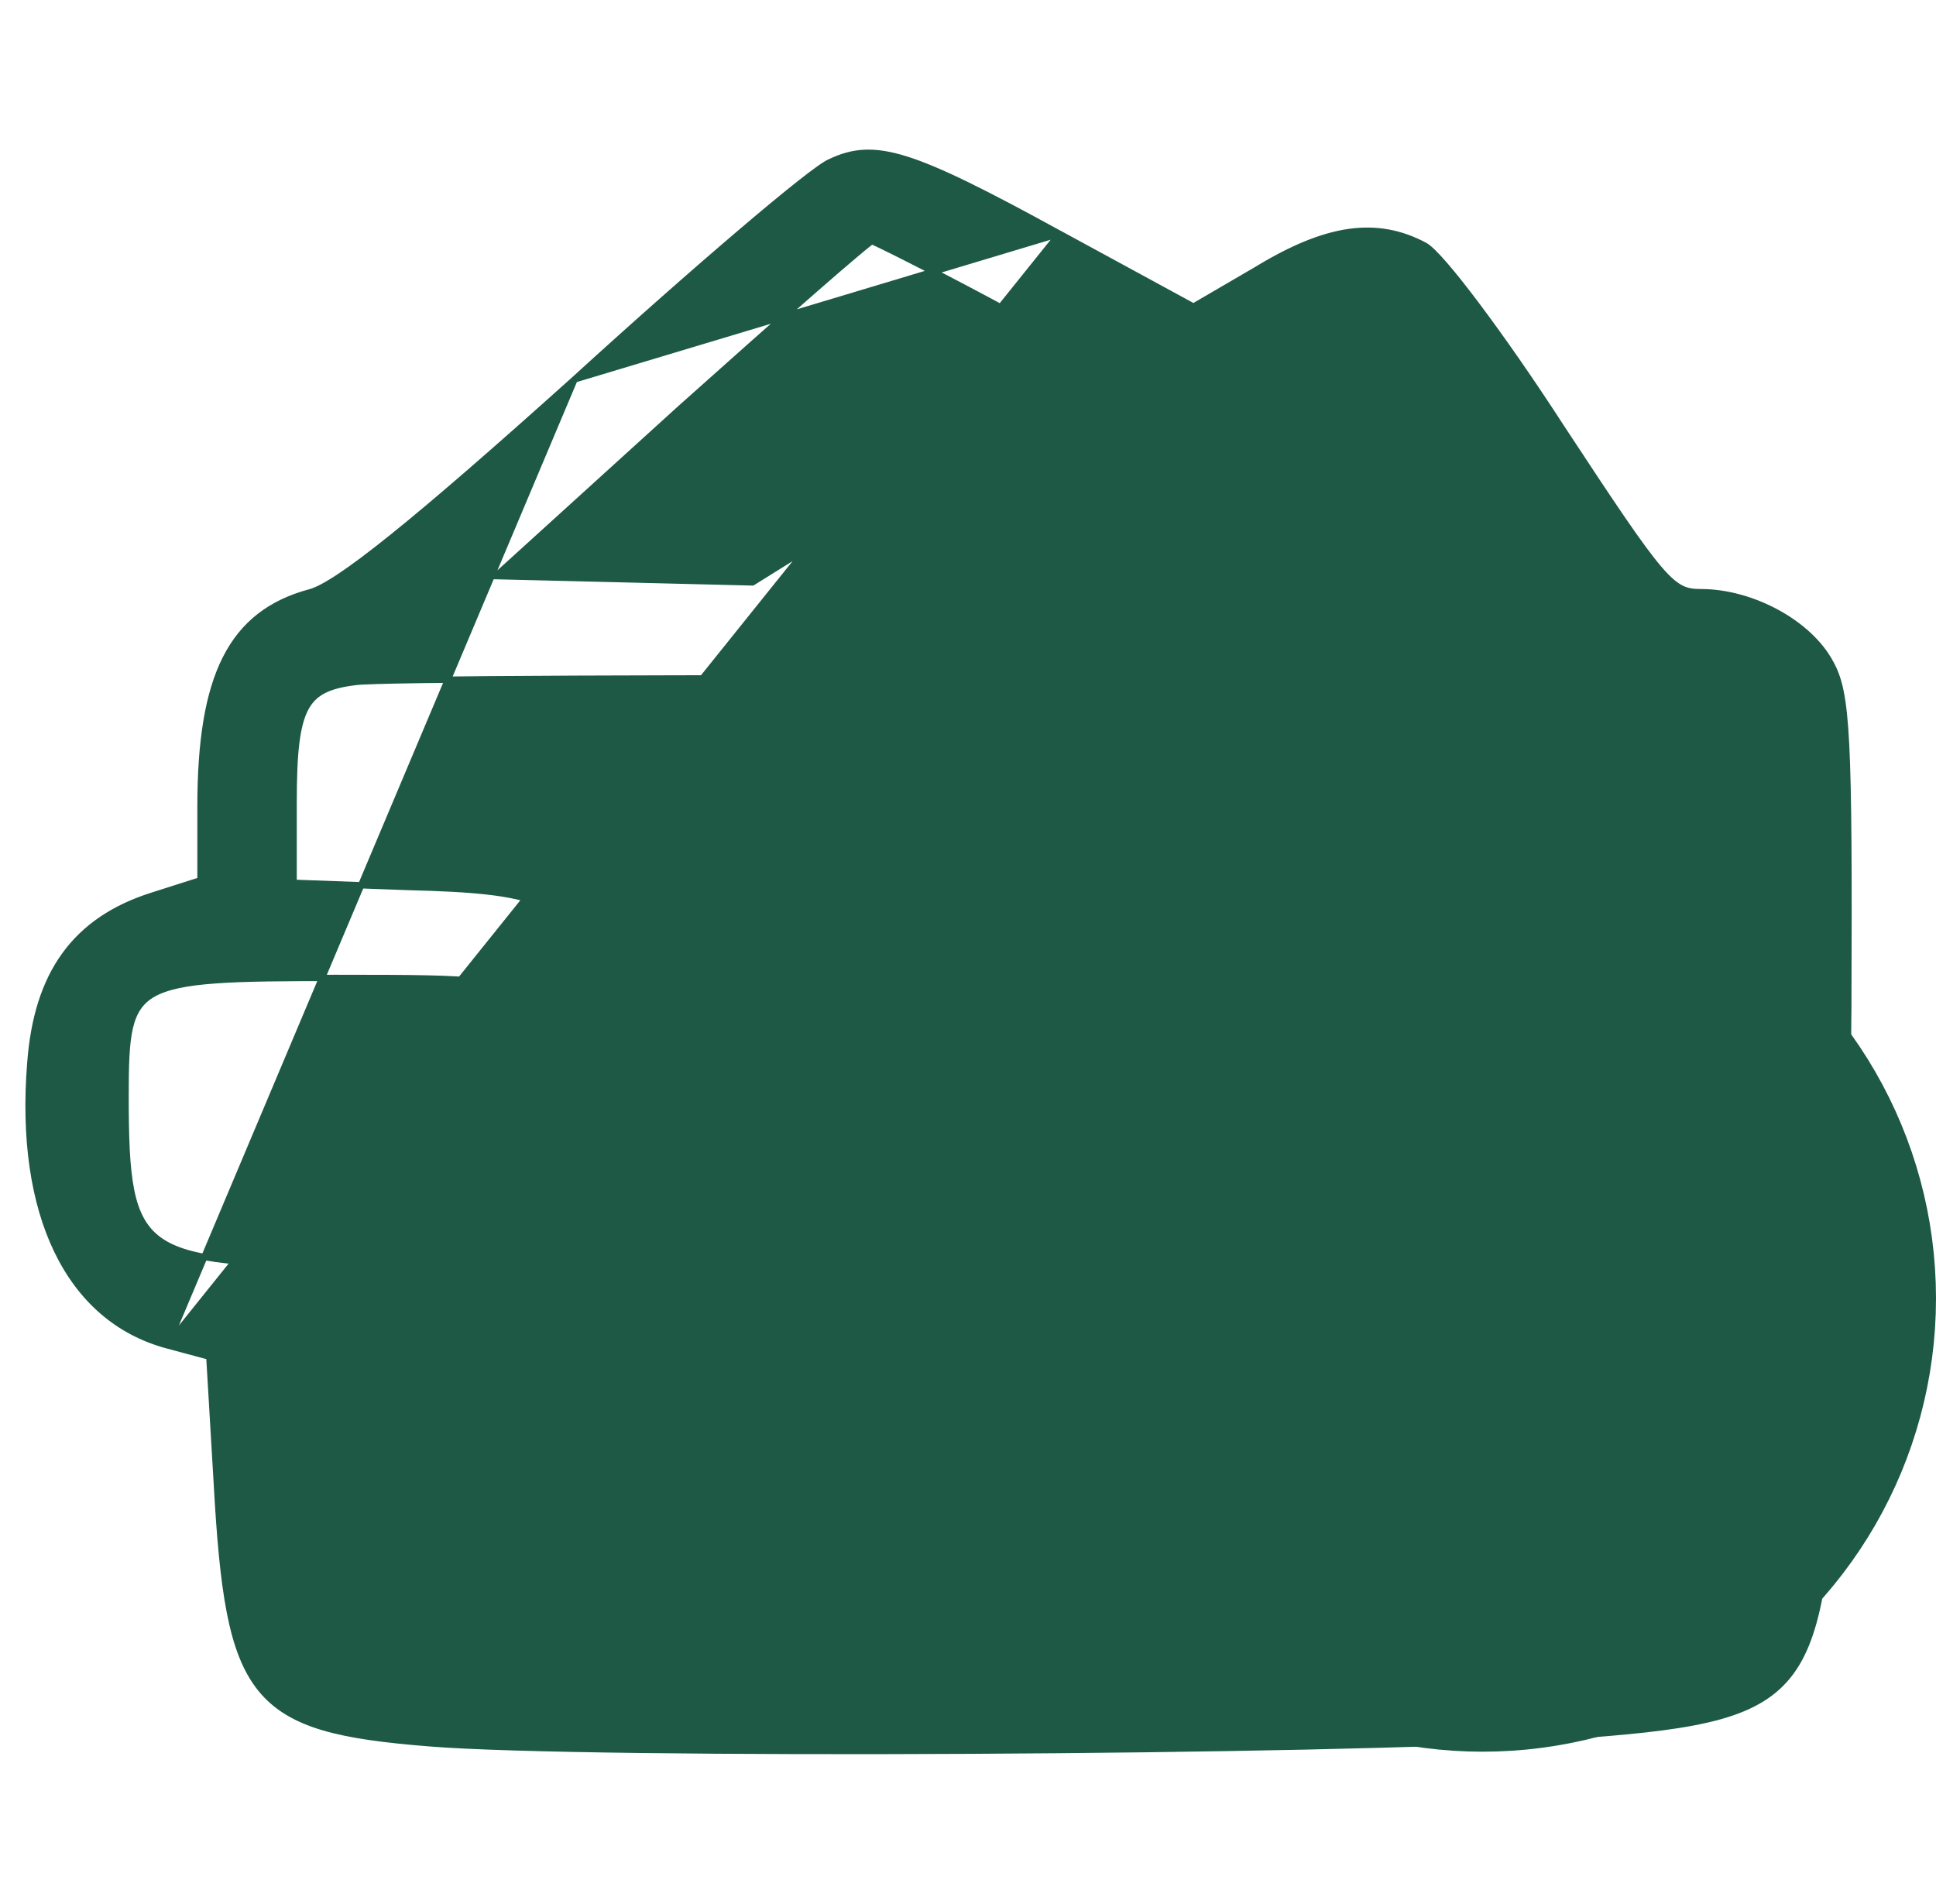 <svg width="61" height="60" viewBox="0 0 61 60" fill="none" xmlns="http://www.w3.org/2000/svg">
<path d="M5.265 42.393L5.265 42.393L6.596 42.751L6.83 46.709C6.83 46.709 6.83 46.709 6.83 46.709C6.924 48.409 7.038 49.745 7.243 50.798C7.447 51.852 7.745 52.632 8.215 53.214C8.686 53.797 9.321 54.172 10.183 54.428C11.042 54.683 12.131 54.822 13.515 54.933C18.441 55.343 42.323 55.207 48.578 54.762C50.609 54.626 52.163 54.502 53.358 54.274C54.553 54.046 55.403 53.713 56.017 53.148C56.632 52.582 56.997 51.795 57.248 50.688C57.498 49.583 57.638 48.145 57.791 46.267L57.791 46.267C57.996 43.633 58.201 37.106 58.236 31.742V31.742C58.252 27.456 58.244 24.985 58.167 23.47C58.09 21.957 57.944 21.382 57.677 20.899C57.34 20.263 56.717 19.704 55.984 19.305C55.25 18.905 54.397 18.661 53.592 18.661C53.351 18.661 53.166 18.64 52.972 18.542C52.774 18.442 52.557 18.259 52.264 17.915C51.675 17.225 50.808 15.925 49.201 13.48C48.227 11.975 47.277 10.616 46.511 9.597C46.129 9.088 45.791 8.663 45.518 8.348C45.382 8.191 45.261 8.06 45.158 7.959C45.057 7.86 44.969 7.784 44.897 7.743L44.895 7.742L44.895 7.742C44.142 7.339 43.369 7.19 42.506 7.312C41.646 7.435 40.703 7.826 39.604 8.495C39.604 8.496 39.603 8.496 39.603 8.496L37.604 9.662L33.384 7.366L5.265 42.393ZM5.265 42.393C2.153 41.554 0.578 38.241 0.955 33.51C1.059 32.097 1.412 30.968 2.046 30.094C2.68 29.22 3.587 28.611 4.782 28.23C4.782 28.23 4.782 28.23 4.782 28.23L6.318 27.74V25.422C6.318 23.368 6.557 21.846 7.11 20.753C7.667 19.653 8.537 18.995 9.774 18.664C9.979 18.609 10.285 18.451 10.716 18.164C11.143 17.879 11.685 17.474 12.359 16.932C13.706 15.85 15.574 14.229 18.102 11.957M5.265 42.393L18.102 11.957M18.102 11.957C20.049 10.18 21.929 8.523 23.386 7.284C24.114 6.664 24.738 6.149 25.212 5.775C25.448 5.589 25.648 5.437 25.806 5.325C25.958 5.217 26.079 5.14 26.156 5.108C26.505 4.942 26.842 4.838 27.225 4.818C27.608 4.798 28.032 4.863 28.553 5.027C29.593 5.355 31.046 6.086 33.383 7.366L18.102 11.957ZM46.336 14.478L46.335 14.477C45.602 13.351 44.868 12.303 44.285 11.523C43.993 11.134 43.739 10.812 43.542 10.582C43.444 10.467 43.36 10.377 43.294 10.312C43.261 10.28 43.233 10.255 43.211 10.238C43.2 10.229 43.191 10.223 43.184 10.218C43.181 10.216 43.178 10.215 43.176 10.214C43.172 10.214 43.16 10.213 43.136 10.217C43.104 10.222 43.061 10.233 43.005 10.251C42.895 10.286 42.745 10.346 42.559 10.43C42.186 10.598 41.672 10.858 41.039 11.201C39.773 11.888 38.033 12.903 35.984 14.166L35.984 14.166L29.512 18.154L39.076 18.319L39.076 18.319C41.792 18.37 44.268 18.413 46.074 18.439C46.977 18.452 47.712 18.46 48.226 18.463C48.483 18.465 48.684 18.465 48.823 18.464C48.849 18.464 48.873 18.463 48.894 18.463C48.865 18.411 48.826 18.345 48.778 18.264C48.651 18.052 48.463 17.749 48.226 17.375C47.752 16.629 47.087 15.605 46.336 14.478ZM19.572 18.251L19.569 18.351L19.572 18.251L23.709 18.353L28.944 15.089C30.396 14.184 31.745 13.331 32.748 12.686C33.249 12.364 33.664 12.094 33.962 11.896C34.111 11.797 34.23 11.717 34.316 11.657C34.359 11.627 34.394 11.603 34.419 11.584C34.424 11.58 34.429 11.576 34.434 11.572C34.412 11.539 34.368 11.49 34.297 11.426C34.155 11.297 33.926 11.127 33.626 10.928C33.028 10.529 32.16 10.018 31.171 9.489C30.181 8.96 29.259 8.482 28.576 8.137C28.235 7.964 27.954 7.824 27.754 7.728C27.654 7.68 27.575 7.643 27.519 7.618C27.509 7.614 27.499 7.609 27.49 7.605C27.482 7.602 27.476 7.599 27.47 7.597C27.469 7.597 27.468 7.598 27.467 7.598C27.443 7.615 27.408 7.641 27.363 7.677C27.272 7.748 27.144 7.853 26.982 7.99C26.657 8.262 26.2 8.657 25.643 9.143C24.529 10.117 23.018 11.457 21.378 12.925C21.378 12.926 21.378 12.926 21.378 12.926L15.62 18.155L19.572 18.251ZM55.269 32.185L55.269 32.185C55.303 27.828 55.303 25.406 55.23 24.009C55.157 22.605 55.011 22.268 54.785 22.043C54.671 21.928 54.492 21.826 53.966 21.743C53.44 21.66 52.586 21.598 51.138 21.551C48.245 21.457 43.003 21.423 33.335 21.389C27.58 21.372 22.208 21.372 18.195 21.389C16.188 21.397 14.521 21.41 13.315 21.427C12.712 21.436 12.225 21.445 11.868 21.456C11.508 21.467 11.289 21.478 11.216 21.49L11.216 21.49L11.212 21.49C10.368 21.592 9.899 21.799 9.623 22.322C9.482 22.59 9.388 22.949 9.33 23.435C9.272 23.921 9.251 24.526 9.251 25.285V27.819L12.877 27.952C12.877 27.952 12.877 27.952 12.877 27.952C14.889 28.003 16.111 28.105 17.018 28.459C17.933 28.815 18.519 29.423 19.273 30.451C19.911 31.267 20.011 32.057 20.113 35.086L20.113 35.087C20.165 37.187 20.089 38.578 19.745 39.608C19.399 40.648 18.783 41.313 17.78 41.97C17.26 42.317 16.854 42.52 16.178 42.635C15.511 42.747 14.58 42.773 13.011 42.773H9.563L9.763 46.663C9.763 46.663 9.763 46.663 9.763 46.663C9.865 48.252 9.959 49.288 10.086 49.99C10.213 50.693 10.37 51.045 10.589 51.28C10.63 51.322 10.72 51.373 10.876 51.428C11.028 51.481 11.231 51.534 11.481 51.585C11.982 51.687 12.666 51.78 13.508 51.864C15.192 52.033 17.5 52.163 20.226 52.248C25.676 52.419 32.788 52.41 39.891 52.172C46.263 51.949 49.735 51.804 51.673 51.604C52.644 51.504 53.221 51.391 53.582 51.251C53.762 51.182 53.885 51.107 53.977 51.027C54.068 50.947 54.132 50.859 54.187 50.755L54.188 50.755C54.257 50.627 54.329 50.4 54.4 50.069C54.47 49.74 54.538 49.32 54.602 48.813C54.73 47.8 54.844 46.449 54.94 44.819C55.132 41.559 55.252 37.188 55.269 32.185ZM16.426 31.643L16.426 31.643L16.423 31.64C16.226 31.435 16.077 31.288 15.886 31.178C15.697 31.068 15.461 30.99 15.088 30.935C14.338 30.826 13.066 30.817 10.585 30.817C8.953 30.817 7.721 30.823 6.789 30.891C5.854 30.958 5.236 31.087 4.823 31.32C4.42 31.549 4.204 31.884 4.087 32.396C3.969 32.916 3.956 33.609 3.956 34.543C3.956 35.816 3.984 36.78 4.131 37.514C4.278 38.243 4.54 38.732 5 39.069C5.464 39.41 6.145 39.605 7.152 39.713C8.158 39.821 9.474 39.84 11.2 39.84C12.731 39.84 13.874 39.84 14.732 39.771C15.593 39.702 16.147 39.564 16.509 39.303C16.865 39.048 17.053 38.662 17.149 38.051C17.247 37.436 17.249 36.612 17.249 35.499C17.249 34.077 17.231 33.295 17.119 32.775C17.063 32.518 16.985 32.327 16.876 32.157C16.765 31.985 16.621 31.829 16.426 31.643Z"
fill="rgb(30,89,69)" stroke="rgb(30,89,69)" stroke-width="0.2"/>
<circle cx="46.714" cy="40.914" r="12.786" fill="rgb(30,89,69)" stroke="rgb(30,89,69)" stroke-width="3"/>
<circle cx="13.428" cy="35.343" r="2.143" fill="rgb(30,89,69)"/>
<path d="M42.087 39.571L42.088 39.571L45.317 39.497V36.373C45.317 35.231 45.344 34.347 45.398 33.72C45.425 33.407 45.459 33.151 45.502 32.956C45.524 32.858 45.549 32.77 45.579 32.695C45.607 32.624 45.648 32.546 45.709 32.484C45.829 32.364 45.984 32.268 46.139 32.202C46.294 32.136 46.467 32.093 46.628 32.093C46.876 32.093 47.121 32.132 47.326 32.289C47.531 32.446 47.655 32.688 47.738 33.002C47.901 33.617 47.939 34.661 47.939 36.373V39.497L51.168 39.571L51.169 39.571C52.663 39.61 53.56 39.65 54.117 39.729C54.677 39.808 54.964 39.934 55.158 40.206L55.163 40.212L55.167 40.22C55.287 40.415 55.363 40.613 55.363 40.825C55.363 41.038 55.286 41.232 55.162 41.418L54.971 41.29L55.162 41.418C55.073 41.552 54.956 41.662 54.781 41.748C54.614 41.828 54.401 41.883 54.122 41.924C53.568 42.006 52.676 42.046 51.196 42.086L51.195 42.086L47.96 42.16L47.886 45.395L47.886 45.396C47.846 46.876 47.806 47.767 47.727 48.321C47.648 48.878 47.522 49.164 47.251 49.358L47.244 49.363L47.236 49.367C47.041 49.487 46.843 49.563 46.631 49.563C46.418 49.563 46.224 49.486 46.039 49.362C45.904 49.273 45.794 49.156 45.709 48.981C45.628 48.814 45.574 48.601 45.532 48.322C45.45 47.767 45.41 46.876 45.37 45.396L45.37 45.395L45.296 42.16L42.062 42.086L42.061 42.086C40.58 42.046 39.689 42.006 39.134 41.924C38.855 41.883 38.642 41.828 38.475 41.748C38.3 41.662 38.184 41.552 38.094 41.418L38.302 41.279L38.094 41.418C37.97 41.232 37.893 41.038 37.893 40.825C37.893 40.613 37.969 40.415 38.089 40.22L38.093 40.212L38.099 40.206C38.292 39.934 38.579 39.808 39.139 39.729C39.696 39.65 40.593 39.61 42.087 39.571Z"
fill="rgb(30,89,69)" stroke="rgb(30,89,69)" stroke-width="0.5"/>
</svg>
